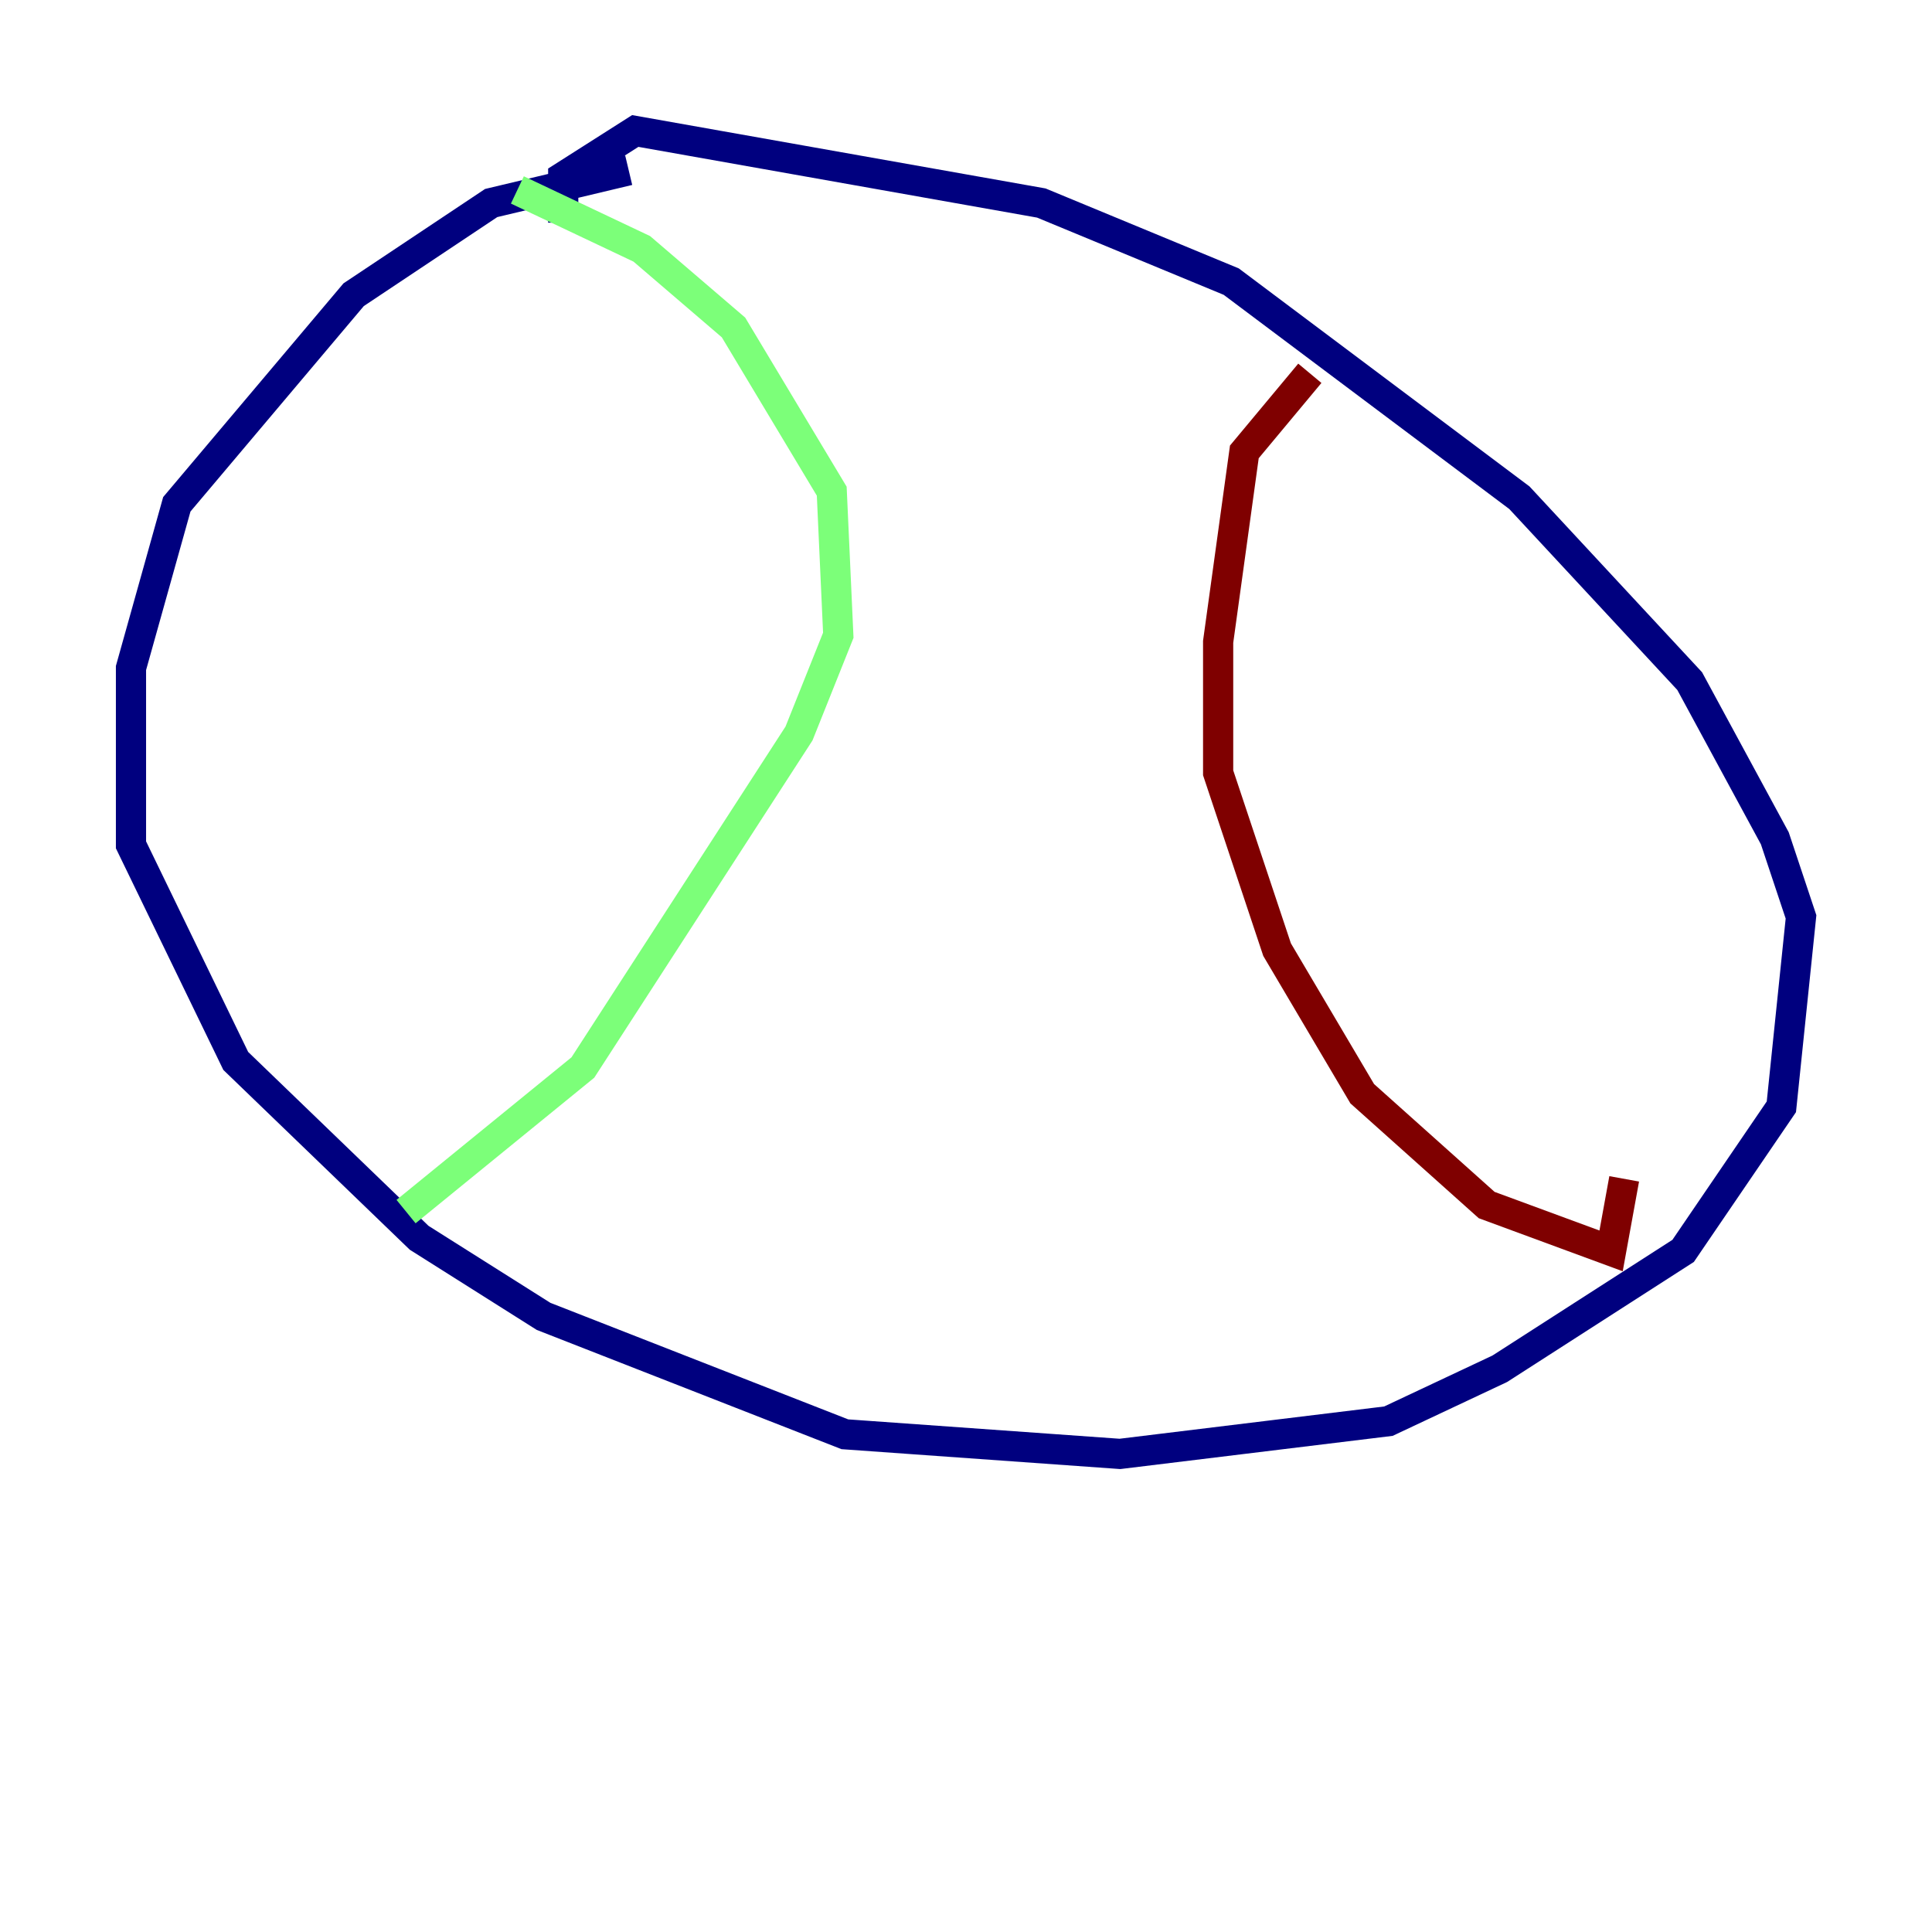 <?xml version="1.0" encoding="utf-8" ?>
<svg baseProfile="tiny" height="128" version="1.2" viewBox="0,0,128,128" width="128" xmlns="http://www.w3.org/2000/svg" xmlns:ev="http://www.w3.org/2001/xml-events" xmlns:xlink="http://www.w3.org/1999/xlink"><defs /><polyline fill="none" points="41.654,11.281 32.542,13.451 23.43,19.525 11.715,33.41 8.678,44.258 8.678,55.973 15.62,70.291 27.77,82.007 36.014,87.214 55.973,95.024 74.197,96.325 91.986,94.156 99.363,90.685 111.512,82.875 118.02,73.329 119.322,60.746 117.586,55.539 111.946,45.125 100.664,32.976 81.573,18.658 68.99,13.451 42.088,8.678 37.315,11.715 37.315,14.752" stroke="#00007f" stroke-width="2" /><polyline fill="none" points="34.278,12.583 42.522,16.488 48.597,21.695 55.105,32.542 55.539,42.088 52.936,48.597 38.617,70.725 26.902,80.271" stroke="#7cff79" stroke-width="2" /><polyline fill="none" points="86.78,24.732 82.441,29.939 80.705,42.522 80.705,51.2 84.61,62.915 90.251,72.461 98.495,79.837 106.739,82.875 107.607,78.102" stroke="#7f0000" stroke-width="2" /></svg>